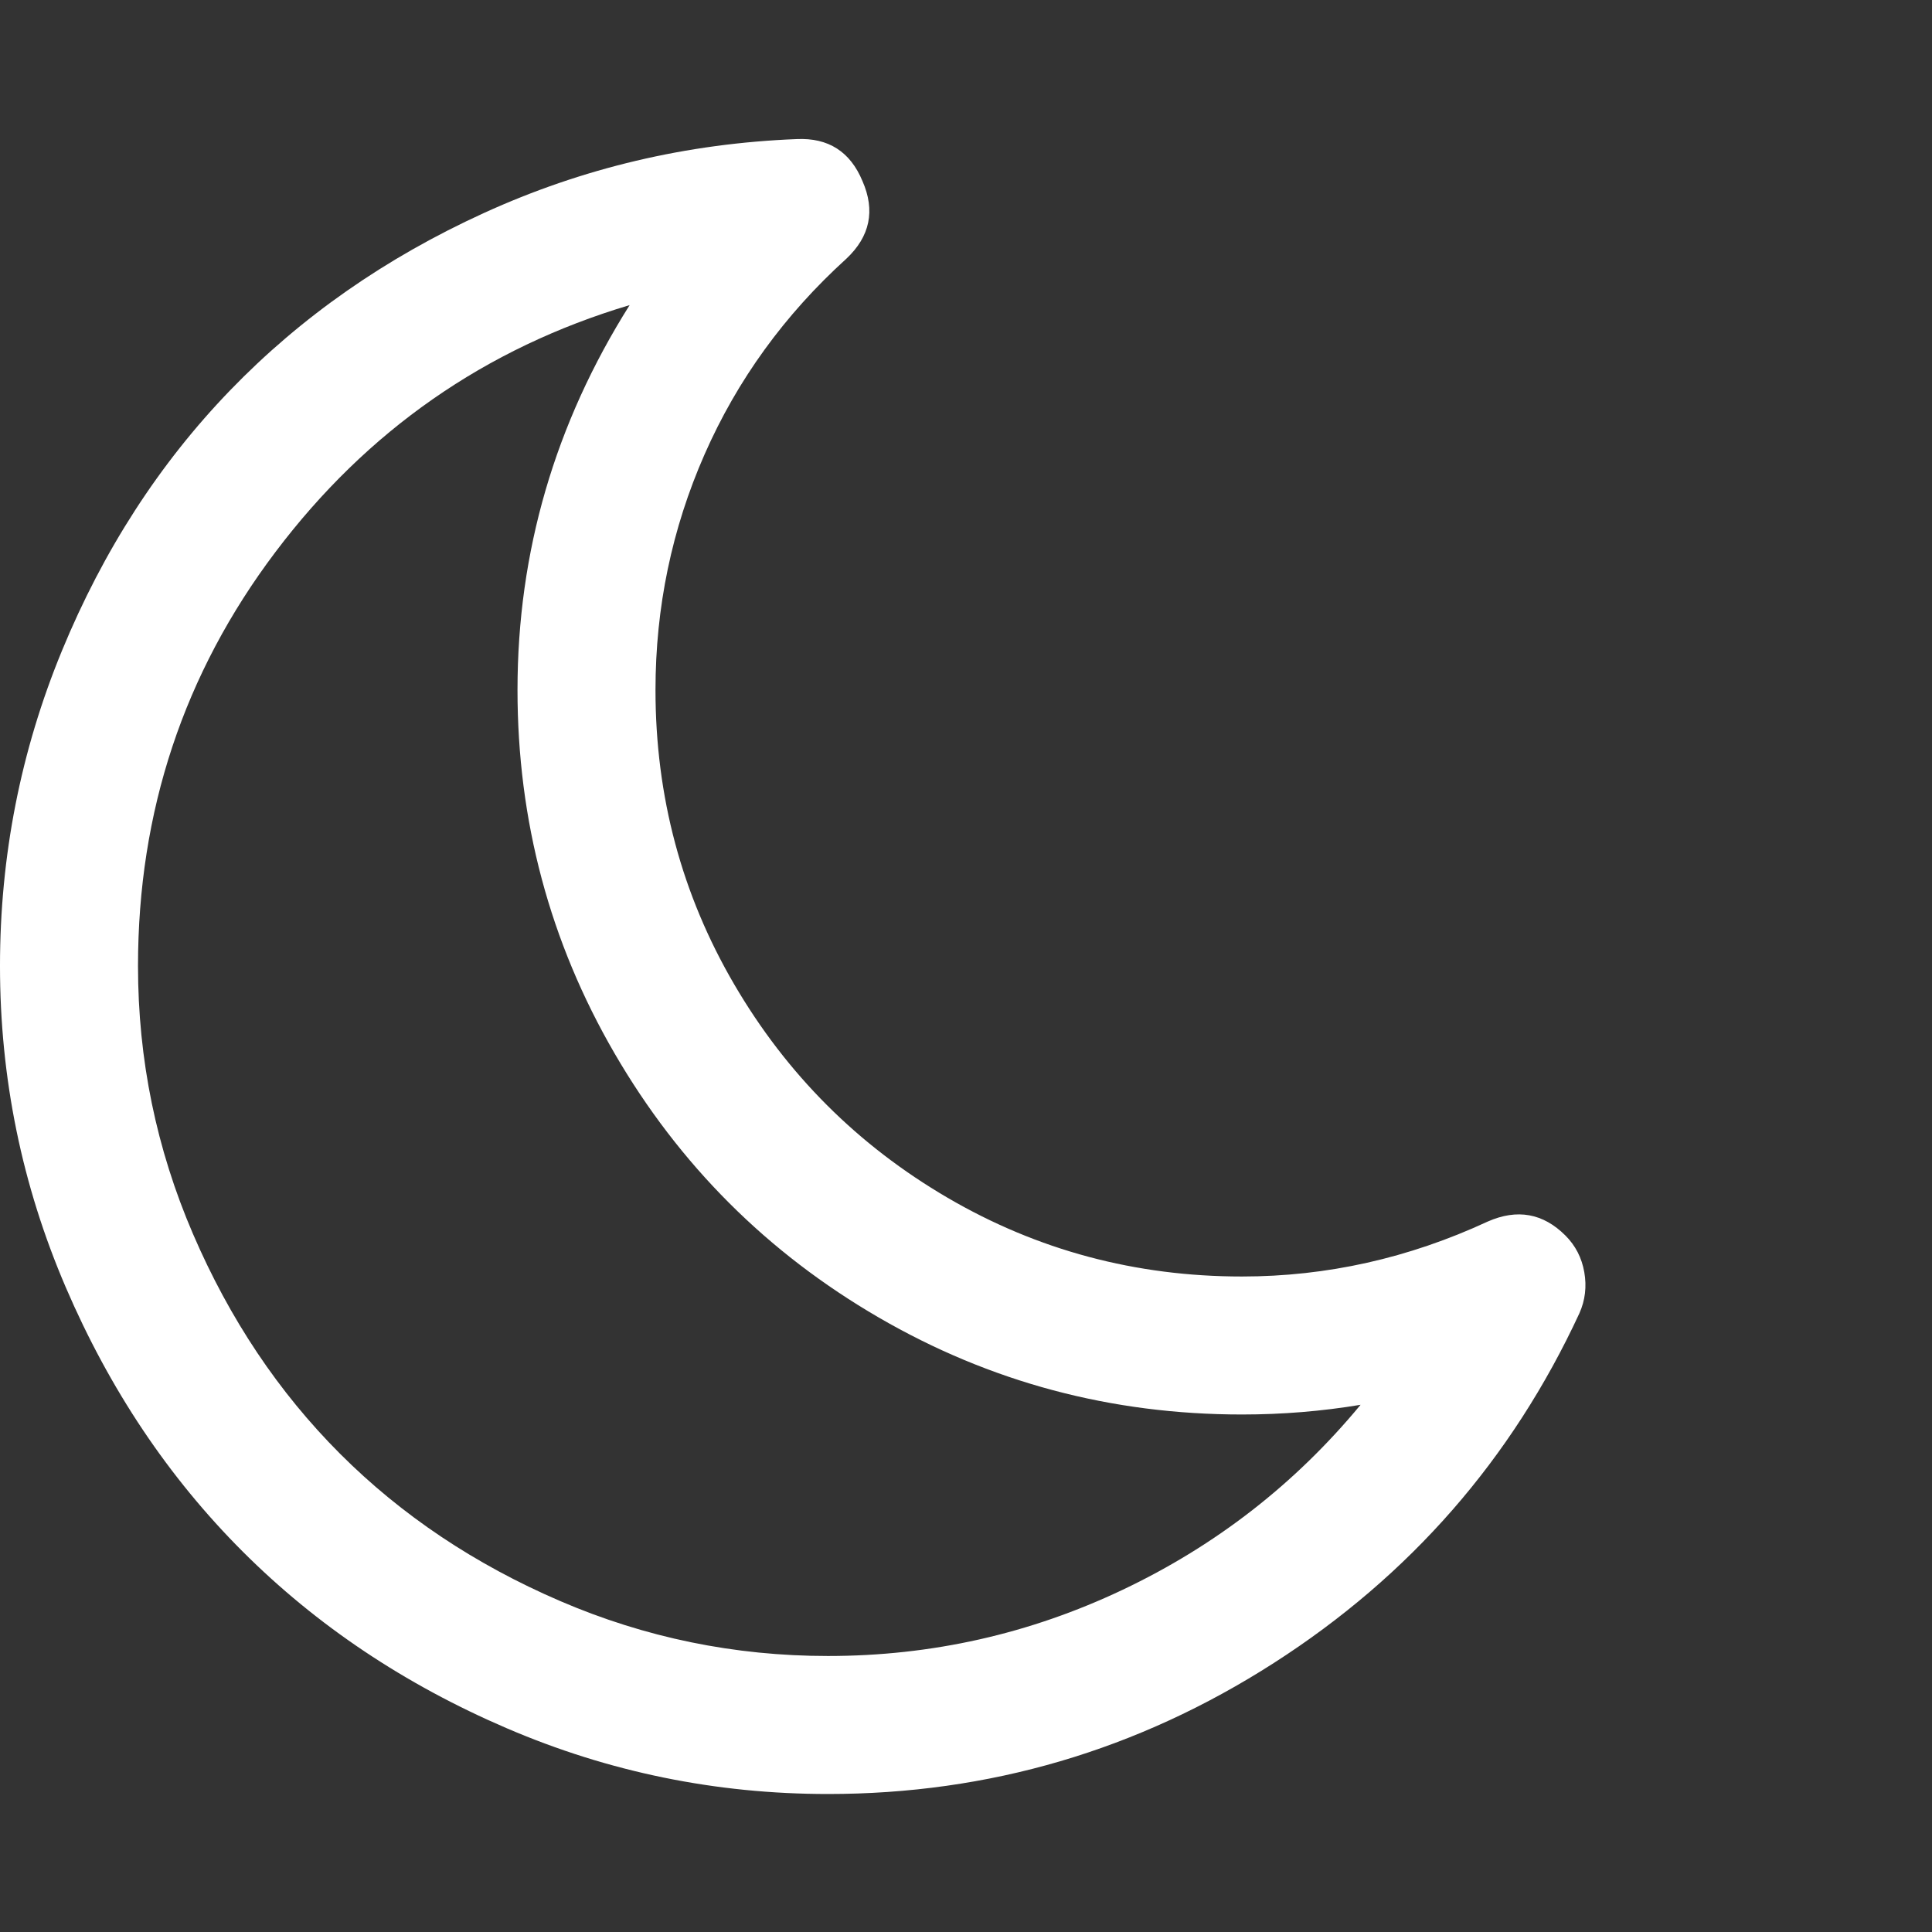 <?xml version="1.0" encoding="utf-8"?>
<!DOCTYPE svg PUBLIC "-//W3C//DTD SVG 1.1 Tiny//EN" "http://www.w3.org/Graphics/SVG/1.1/DTD/svg11-tiny.dtd">
<svg version="1.1" baseProfile="tiny" id="Layer_1" xmlns="http://www.w3.org/2000/svg" xmlns:xlink="http://www.w3.org/1999/xlink" x="0px" y="0px" width="16px" height="16px" viewBox="0 0 500 500" xml:space="preserve">
	<rect x="0" y="0" width="500" height="500" fill="#333333" stroke="none"/>
	<path d="M352.121 363.56q-15.067 2.511-30.692 2.511-50.781 0-94.029-25.112t-68.359-68.359-25.112-94.029q0-53.571 29.018-99.609-56.083 16.741-91.657 63.895t-35.575 107.143q0 36.272 14.23 69.336t38.086 56.919 56.919 38.086 69.336 14.23q40.179 0 76.312-17.16t61.523-47.852zM408.761 339.844q-26.228 56.641-79.102 90.542t-115.374 33.901q-43.527 0-83.147-17.020t-68.359-45.759-45.759-68.359-17.020-83.147q0-42.69 16.043-81.613t43.527-67.383 65.708-45.898 80.915-19.113q12.277-0.558 17.020 10.882 5.022 11.44-4.185 20.089-23.996 21.763-36.691 50.642t-12.695 60.965q0 41.294 20.368 76.172t55.246 55.246 76.172 20.368q32.924 0 63.616-14.23 11.44-5.022 20.089 3.627 3.906 3.906 4.883 9.487t-1.255 10.603z" fill="#ffffff" />
</svg>
